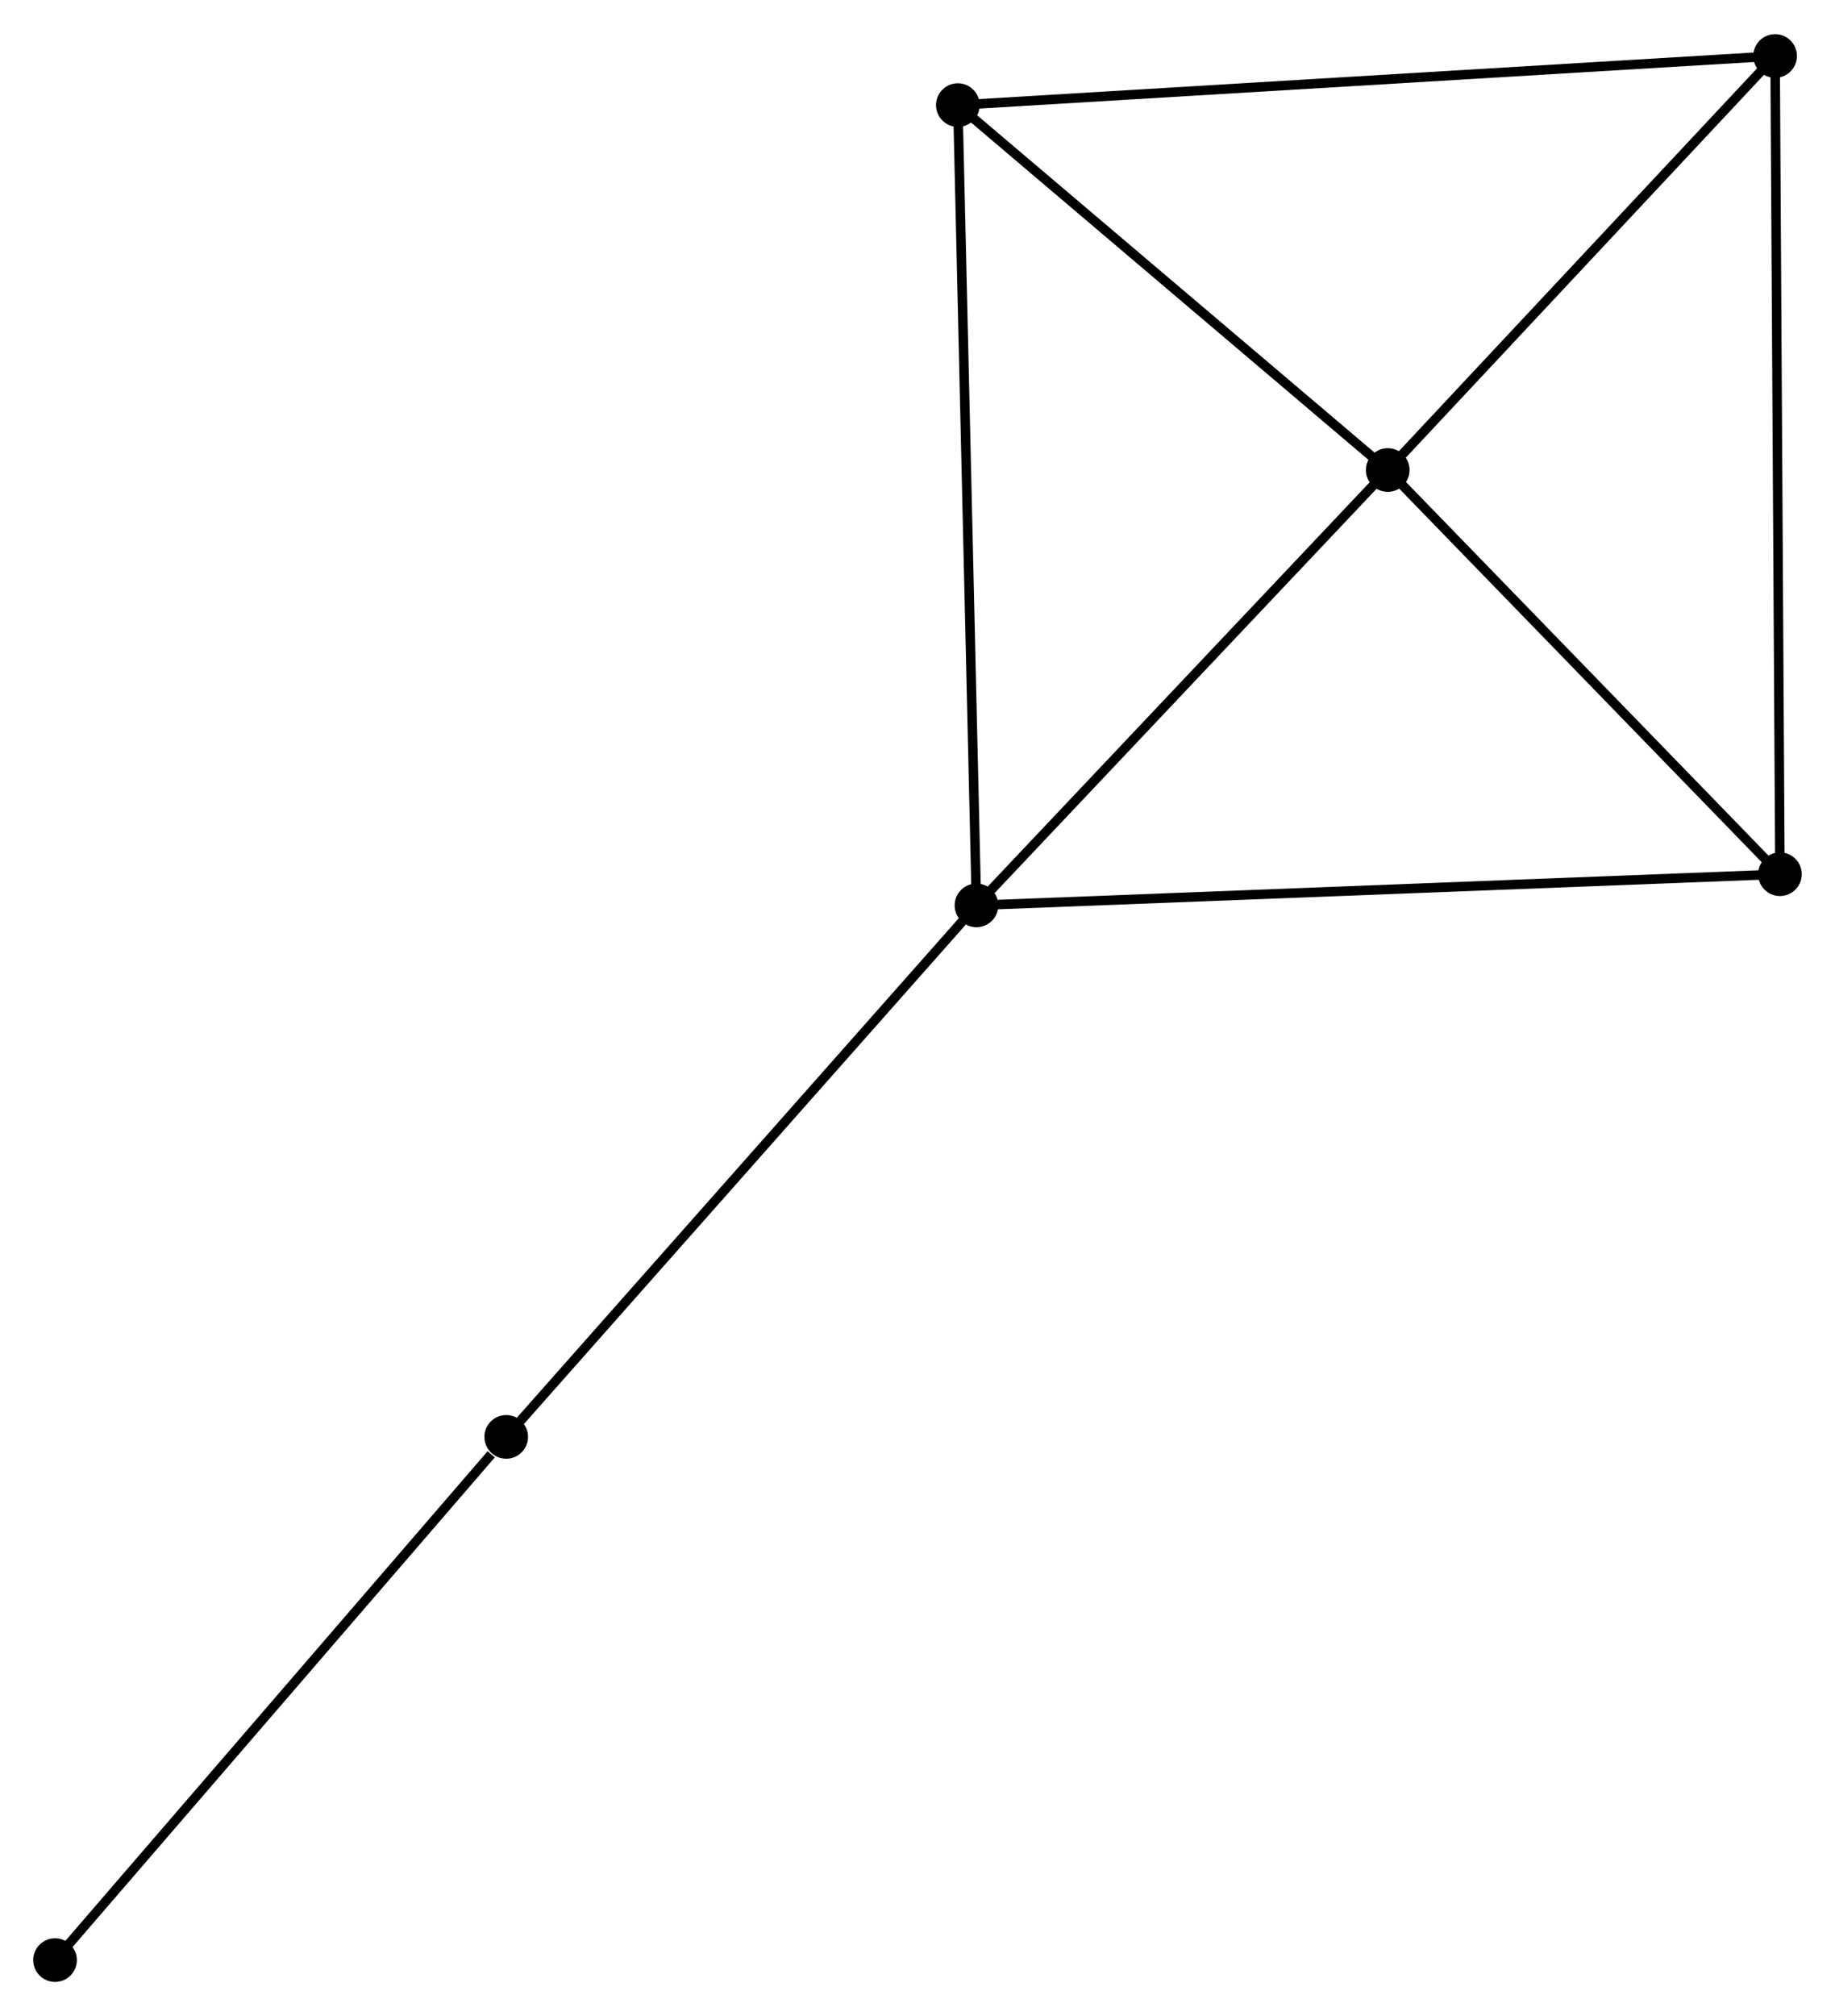 <?xml version="1.0" encoding="UTF-8" standalone="no"?>
<!DOCTYPE svg PUBLIC "-//W3C//DTD SVG 1.1//EN"
 "http://www.w3.org/Graphics/SVG/1.1/DTD/svg11.dtd">
<!-- Generated by graphviz version 2.36.0 (20140111.2315)
 -->
<!-- Title: %3 Pages: 1 -->
<svg width="193pt" height="212pt"
 viewBox="0.00 0.00 193.38 212.22" xmlns="http://www.w3.org/2000/svg" xmlns:xlink="http://www.w3.org/1999/xlink">
<g id="graph0" class="graph" transform="scale(1 1) rotate(0) translate(4 208.22)">
<title>%3</title>
<!-- 0 -->
<g id="node1" class="node"><title>0</title>
<ellipse fill="black" stroke="black" cx="98.905" cy="-112.926" rx="1.8" ry="1.8"/>
</g>
<!-- 1 -->
<g id="node2" class="node"><title>1</title>
<ellipse fill="black" stroke="black" cx="142.247" cy="-158.796" rx="1.8" ry="1.8"/>
</g>
<!-- 0&#45;&#45;1 -->
<g id="edge1" class="edge"><title>0&#45;&#45;1</title>
<path fill="none" stroke="black" d="M100.347,-114.453C106.927,-121.417 134.072,-150.144 140.755,-157.217"/>
</g>
<!-- 3 -->
<g id="node3" class="node"><title>3</title>
<ellipse fill="black" stroke="black" cx="183.578" cy="-116.21" rx="1.8" ry="1.8"/>
</g>
<!-- 0&#45;&#45;3 -->
<g id="edge2" class="edge"><title>0&#45;&#45;3</title>
<path fill="none" stroke="black" d="M100.998,-113.008C112.712,-113.462 170.035,-115.685 181.558,-116.132"/>
</g>
<!-- 4 -->
<g id="node4" class="node"><title>4</title>
<ellipse fill="black" stroke="black" cx="96.942" cy="-197.244" rx="1.8" ry="1.8"/>
</g>
<!-- 0&#45;&#45;4 -->
<g id="edge3" class="edge"><title>0&#45;&#45;4</title>
<path fill="none" stroke="black" d="M98.856,-115.011C98.585,-126.676 97.256,-183.758 96.989,-195.233"/>
</g>
<!-- 5 -->
<g id="node5" class="node"><title>5</title>
<ellipse fill="black" stroke="black" cx="49.346" cy="-56.925" rx="1.8" ry="1.8"/>
</g>
<!-- 0&#45;&#45;5 -->
<g id="edge4" class="edge"><title>0&#45;&#45;5</title>
<path fill="none" stroke="black" d="M97.68,-111.542C90.883,-103.862 57.853,-66.539 50.71,-58.466"/>
</g>
<!-- 1&#45;&#45;3 -->
<g id="edge6" class="edge"><title>1&#45;&#45;3</title>
<path fill="none" stroke="black" d="M143.622,-157.379C149.897,-150.913 175.782,-124.243 182.155,-117.676"/>
</g>
<!-- 1&#45;&#45;4 -->
<g id="edge7" class="edge"><title>1&#45;&#45;4</title>
<path fill="none" stroke="black" d="M140.74,-160.075C133.861,-165.913 105.487,-189.992 98.501,-195.92"/>
</g>
<!-- 2 -->
<g id="node6" class="node"><title>2</title>
<ellipse fill="black" stroke="black" cx="183.067" cy="-202.42" rx="1.8" ry="1.8"/>
</g>
<!-- 1&#45;&#45;2 -->
<g id="edge5" class="edge"><title>1&#45;&#45;2</title>
<path fill="none" stroke="black" d="M143.605,-160.247C149.803,-166.871 175.368,-194.192 181.662,-200.918"/>
</g>
<!-- 6 -->
<g id="node7" class="node"><title>6</title>
<ellipse fill="black" stroke="black" cx="1.8" cy="-1.8" rx="1.8" ry="1.8"/>
</g>
<!-- 5&#45;&#45;6 -->
<g id="edge10" class="edge"><title>5&#45;&#45;6</title>
<path fill="none" stroke="black" d="M47.764,-55.091C40.416,-46.572 9.697,-10.956 3.066,-3.267"/>
</g>
<!-- 2&#45;&#45;3 -->
<g id="edge8" class="edge"><title>2&#45;&#45;3</title>
<path fill="none" stroke="black" d="M183.078,-200.619C183.144,-189.497 183.495,-130.226 183.565,-118.301"/>
</g>
<!-- 2&#45;&#45;4 -->
<g id="edge9" class="edge"><title>2&#45;&#45;4</title>
<path fill="none" stroke="black" d="M181.268,-202.312C170.157,-201.644 110.944,-198.085 99.031,-197.369"/>
</g>
</g>
</svg>
